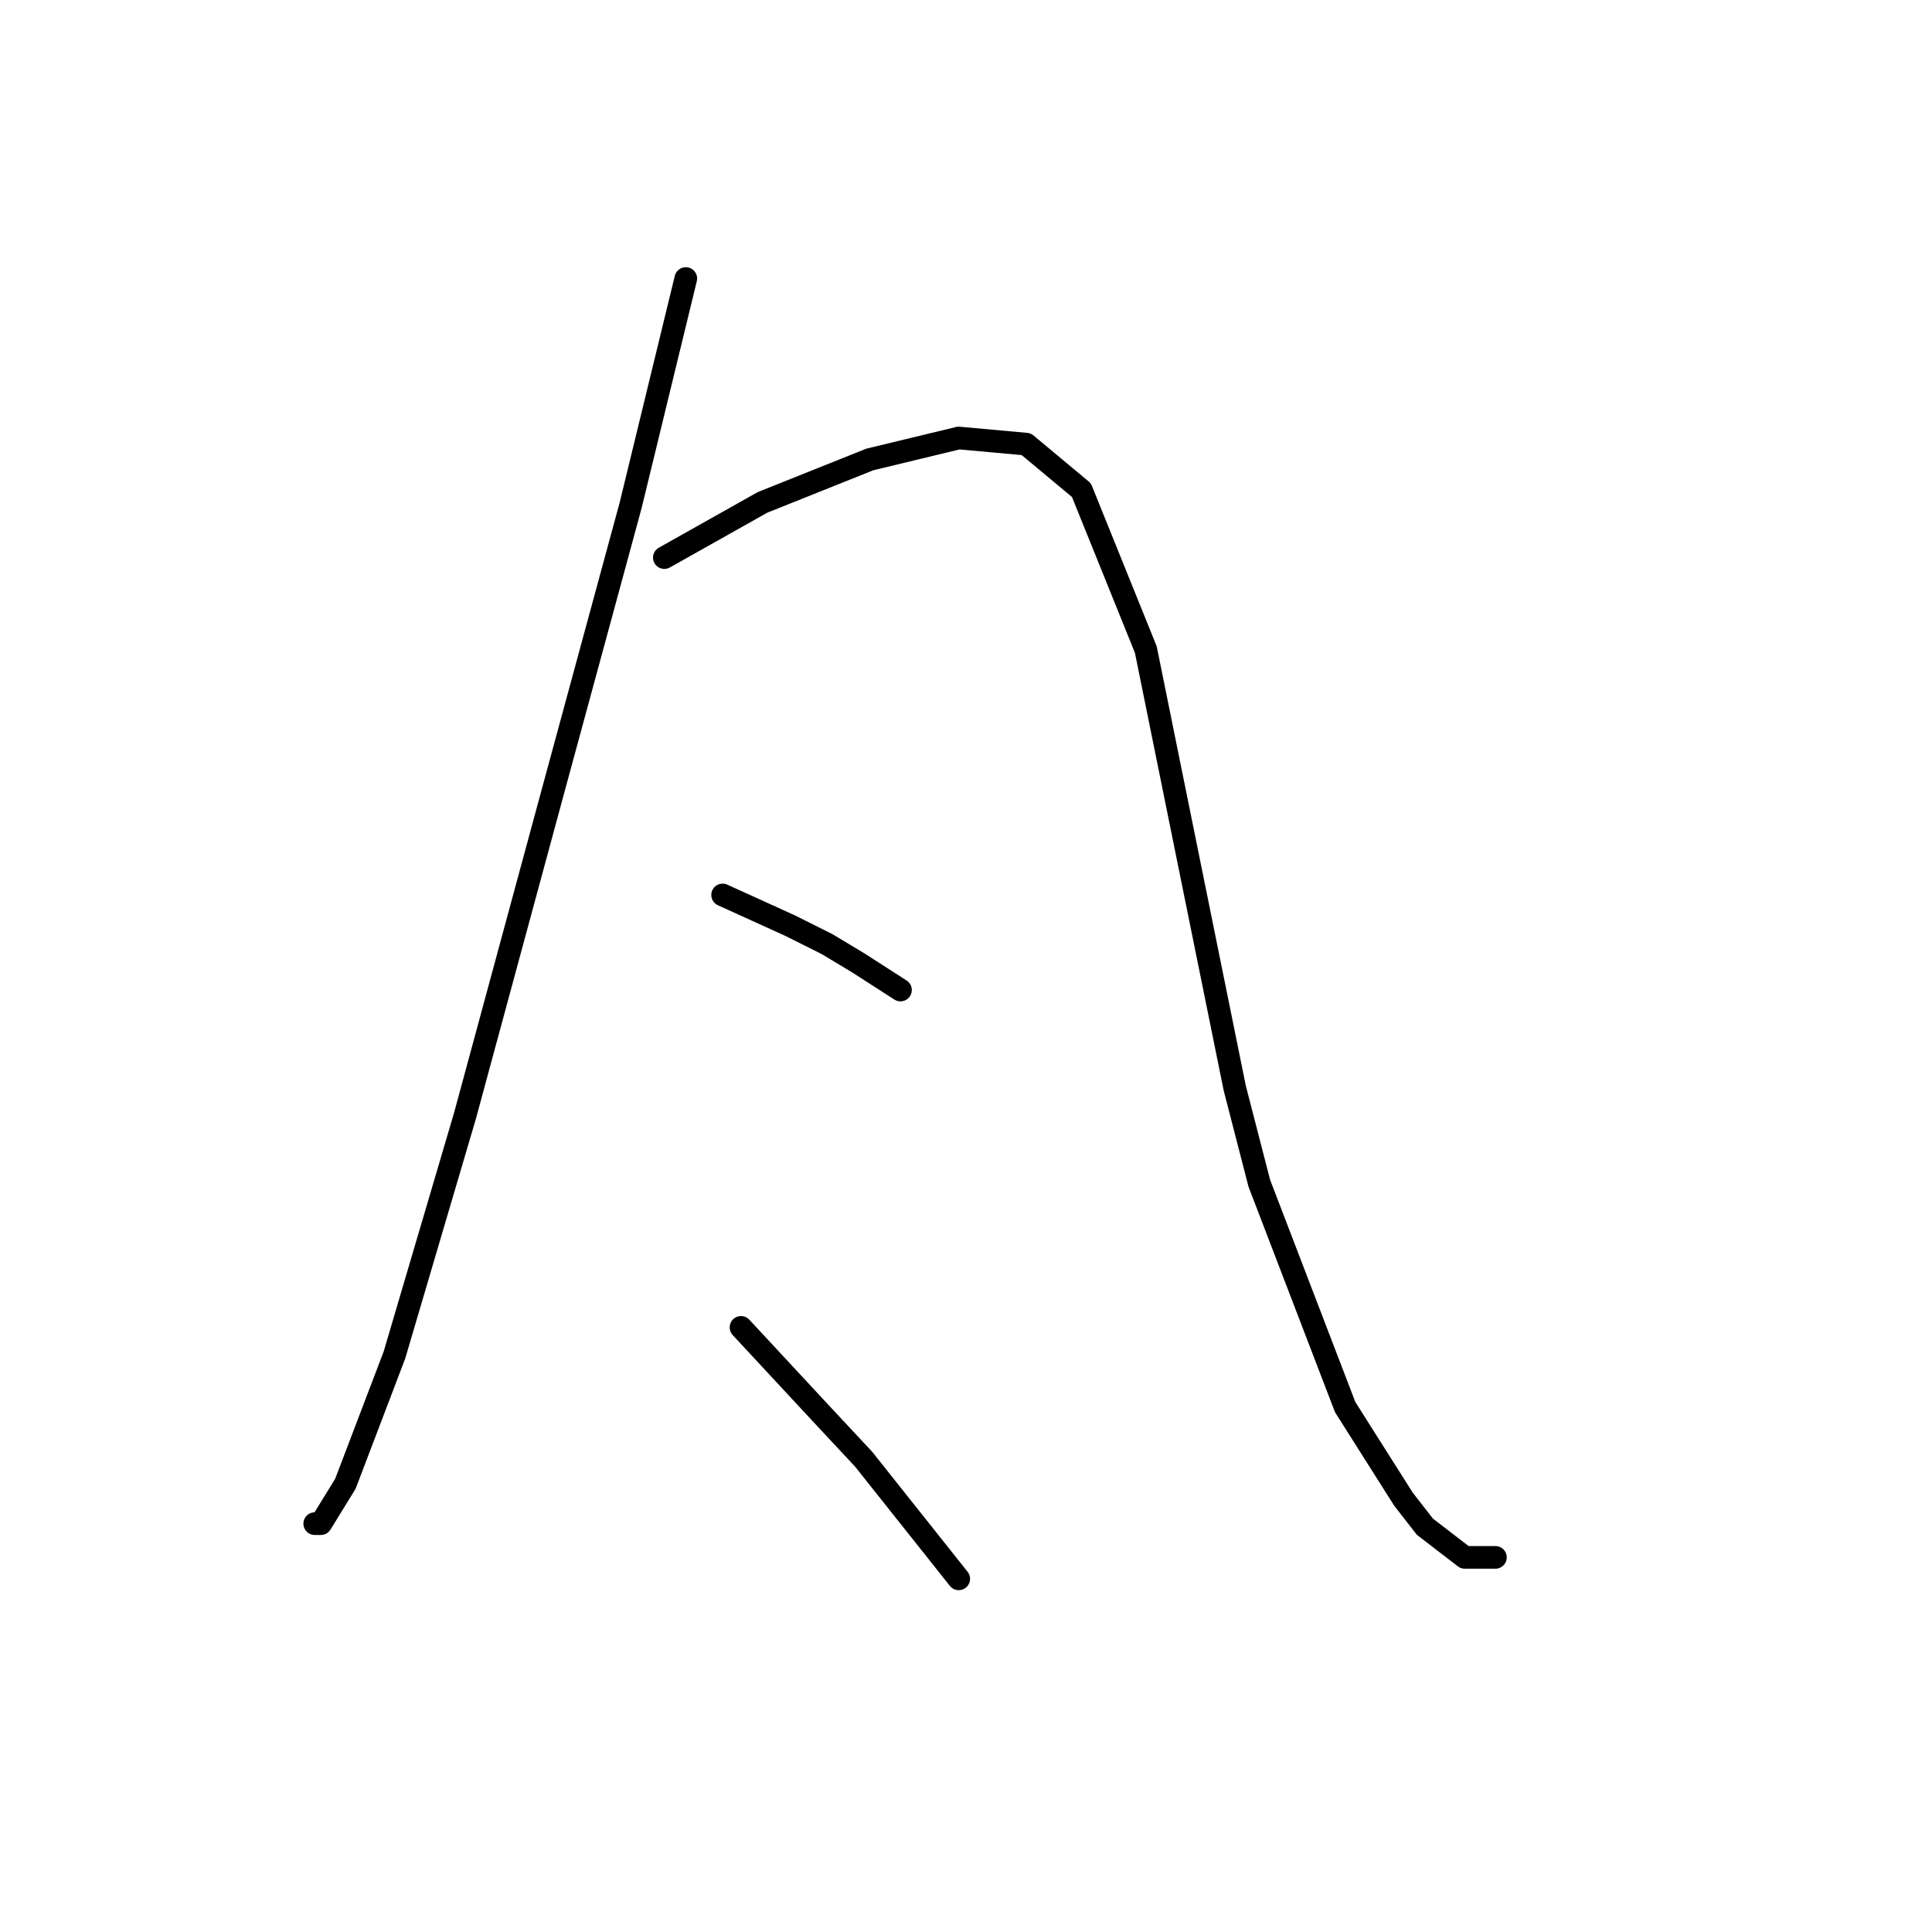 <?xml version="1.0" standalone="no"?>
    <svg width="256" height="256" xmlns="http://www.w3.org/2000/svg" version="1.1">
    <polyline stroke="black" stroke-width="3" stroke-linecap="round" fill="transparent" stroke-linejoin="round" points="90.872 36.906 87.215 51.942 83.558 66.977 73.399 104.363 61.614 147.844 52.268 179.54 45.766 196.608 42.515 201.891 41.702 201.891 41.702 201.891 " />
        <polyline stroke="black" stroke-width="3" stroke-linecap="round" fill="transparent" stroke-linejoin="round" points="88.028 73.885 94.53 70.228 101.031 66.571 115.254 60.882 127.039 58.037 135.979 58.85 143.293 64.945 151.827 86.076 157.923 116.147 163.612 144.187 166.863 156.784 178.241 186.449 185.962 198.64 188.806 202.297 194.089 206.361 198.153 206.361 198.153 206.361 " />
        <polyline stroke="black" stroke-width="3" stroke-linecap="round" fill="transparent" stroke-linejoin="round" points="95.749 118.586 100.219 120.617 104.689 122.649 109.565 125.087 113.629 127.526 119.318 131.183 119.318 131.183 " />
        <polyline stroke="black" stroke-width="3" stroke-linecap="round" fill="transparent" stroke-linejoin="round" points="98.187 175.883 103.47 181.572 108.752 187.261 114.441 193.357 127.039 209.205 127.039 209.205 " />
        </svg>